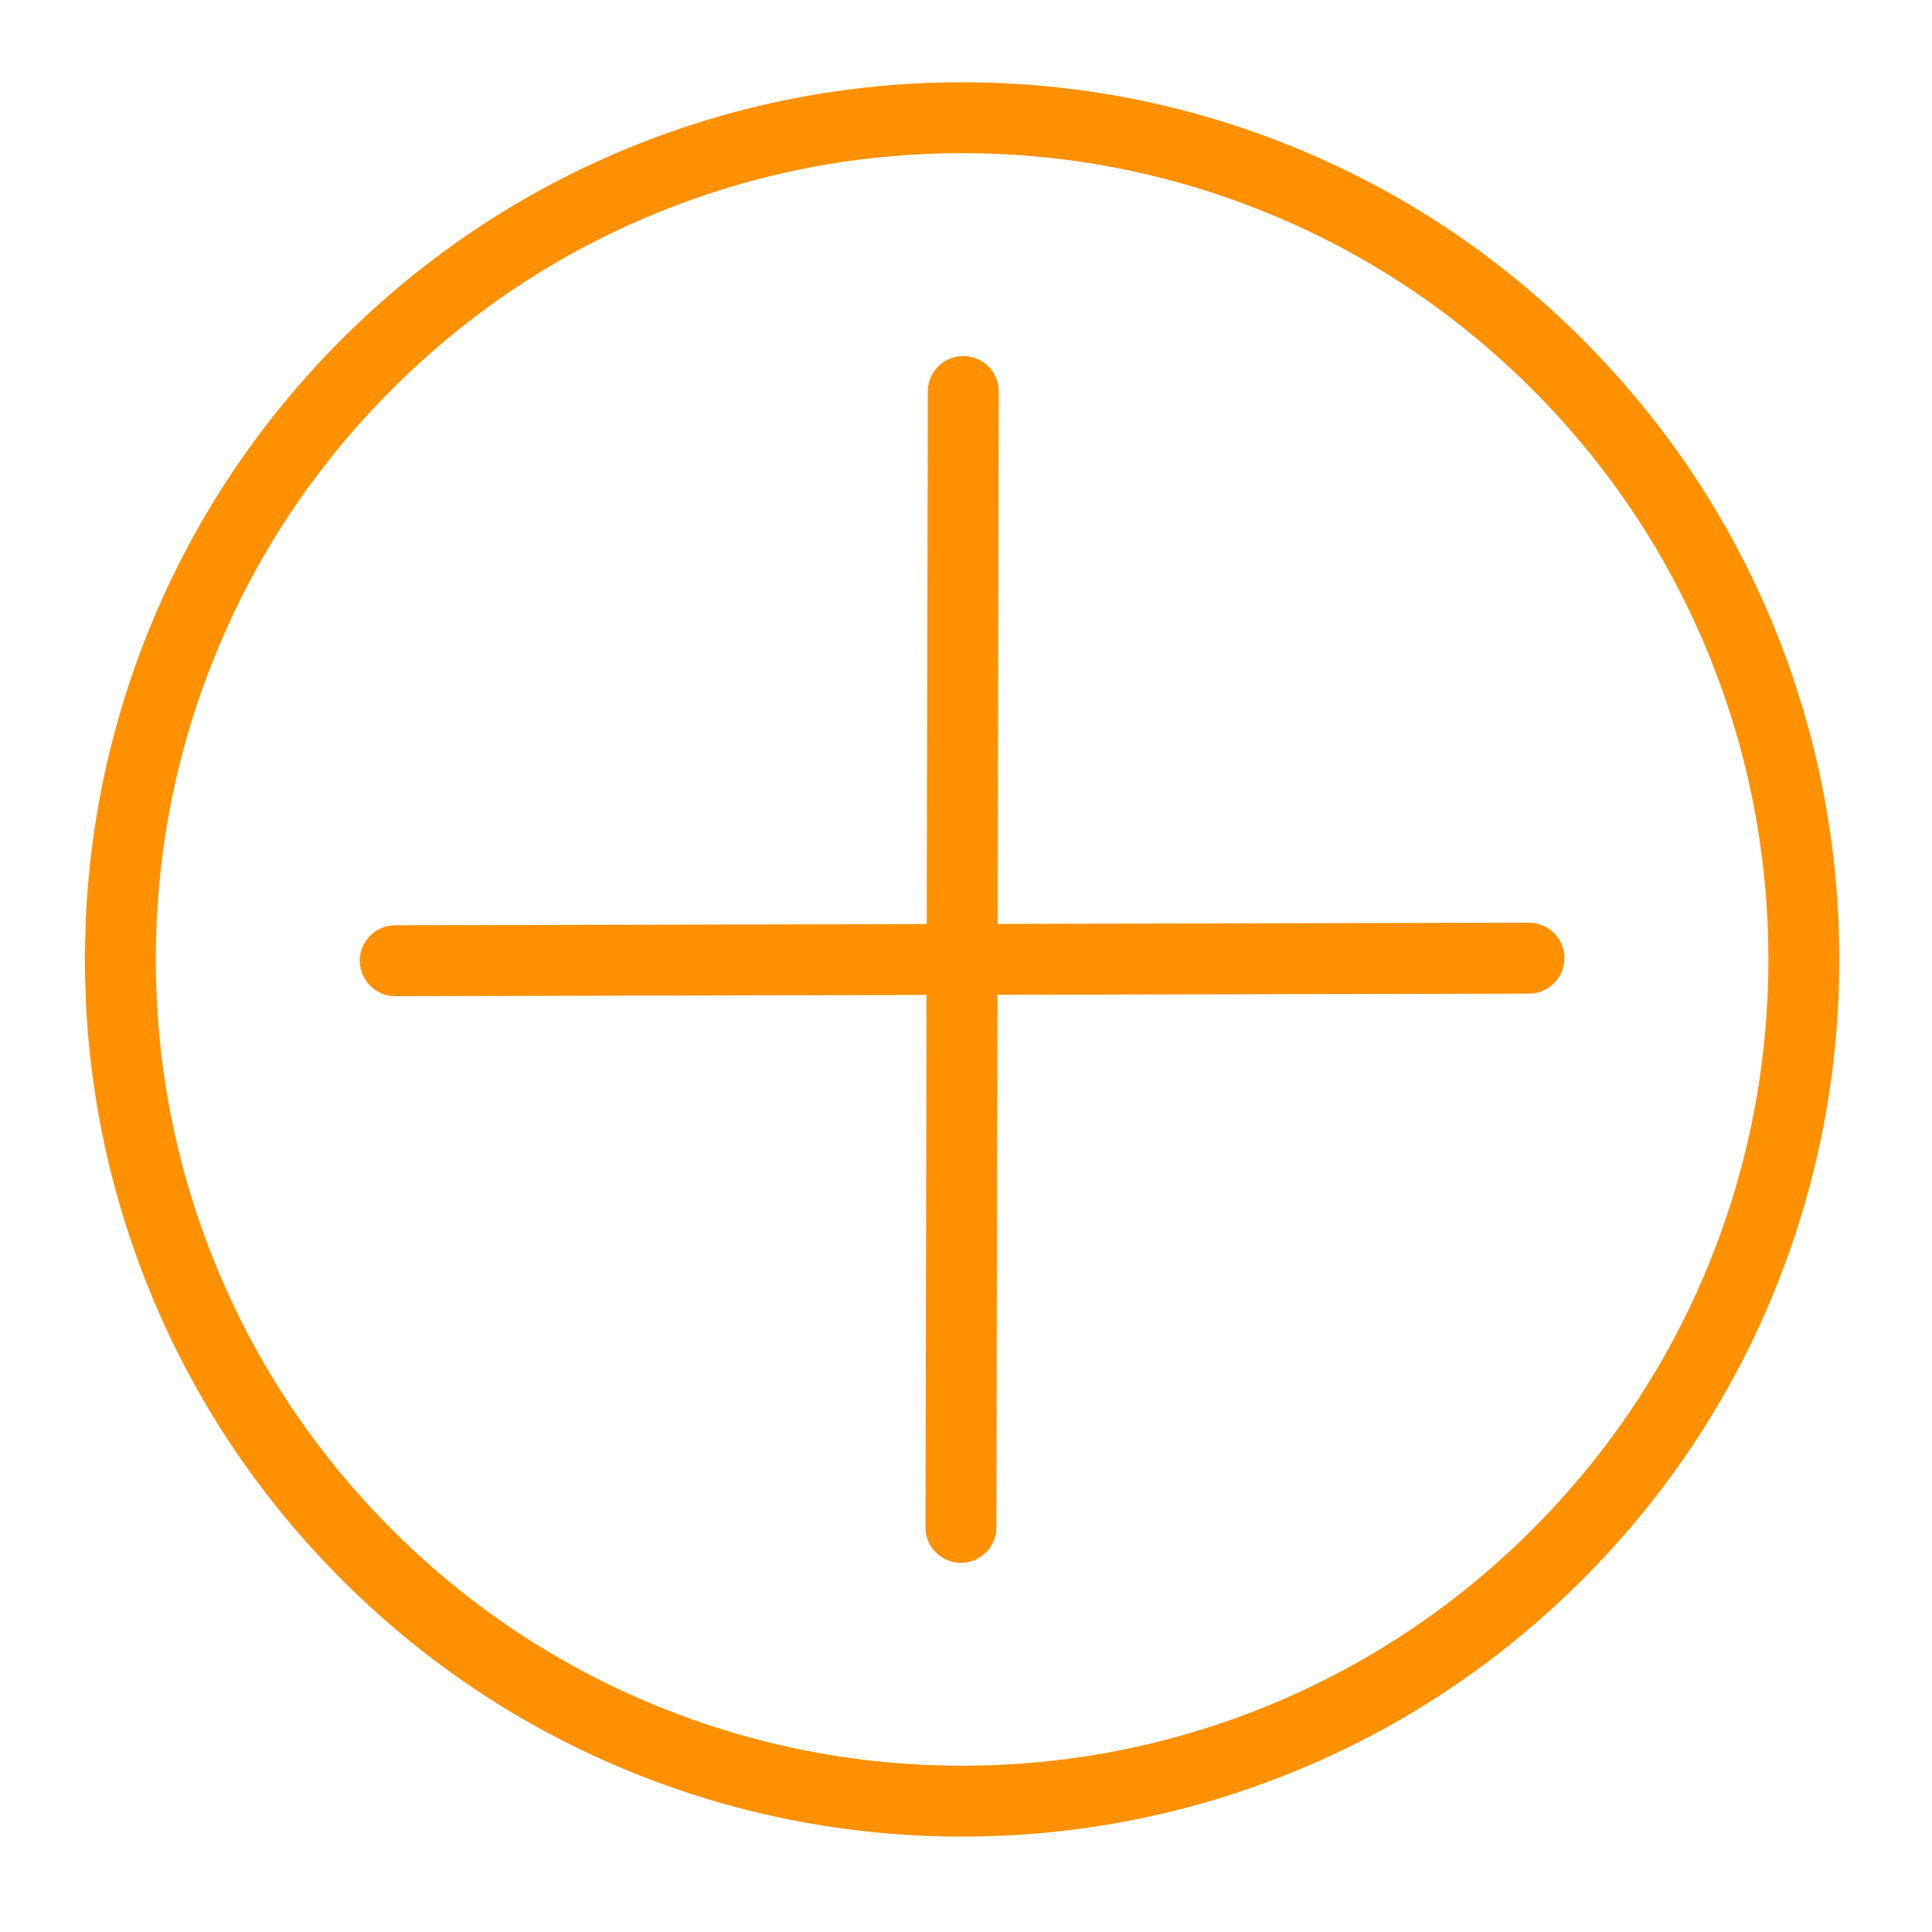 <?xml version="1.0" standalone="no"?><!DOCTYPE svg PUBLIC "-//W3C//DTD SVG 1.1//EN" "http://www.w3.org/Graphics/SVG/1.1/DTD/svg11.dtd"><svg t="1706252422546" class="icon" viewBox="0 0 1024 1024" version="1.1" xmlns="http://www.w3.org/2000/svg" p-id="4620" xmlns:xlink="http://www.w3.org/1999/xlink" width="32" height="32"><path d="M940.809 333.581c-23.392-57.685-57.752-109.431-102.127-153.806-44.375-44.375-96.124-78.736-153.808-102.128C629.168 55.057 570.308 43.603 509.934 43.603c-60.375 0-119.233 11.454-174.939 34.044-57.684 23.392-109.431 57.753-153.806 102.128-44.375 44.375-78.734 96.122-102.126 153.806C56.473 389.288 45.019 448.146 45.019 508.52c0 60.375 11.454 119.232 34.044 174.939 23.392 57.684 57.751 109.431 102.126 153.806 44.375 44.375 96.122 78.734 153.806 102.127 55.707 22.589 114.565 34.044 174.939 34.044 60.374 0 119.233-11.454 174.939-34.044 57.685-23.392 109.433-57.752 153.81-102.127 44.374-44.374 78.733-96.122 102.126-153.806 22.589-55.707 34.044-114.564 34.044-174.939C974.853 448.146 963.399 389.288 940.809 333.581zM905.988 669.338c-21.491 52.999-53.076 100.559-93.874 141.357-40.8 40.799-88.361 72.384-141.361 93.875-51.201 20.762-105.308 31.29-160.82 31.29-55.512 0-109.62-10.528-160.819-31.29-52.999-21.491-100.558-53.076-141.357-93.874-40.799-40.799-72.383-88.359-93.875-141.358-20.763-51.2-31.29-105.307-31.29-160.819 0-55.511 10.528-109.619 31.29-160.819 21.491-52.999 53.076-100.558 93.875-141.357 40.799-40.8 88.358-72.385 141.357-93.877 51.2-20.763 105.307-31.291 160.819-31.291 55.511 0 109.619 10.528 160.82 31.291 52.999 21.491 100.56 53.077 141.36 93.877 40.799 40.799 72.384 88.358 93.875 141.357 20.762 51.2 31.29 105.307 31.29 160.819C937.279 564.031 926.75 618.138 905.988 669.338z" fill="#FF9000" p-id="4621"></path><path d="M810.369 489.052c-0.014 0-0.03 0-0.043 0l-281.566 0.635 0.59-282.148c0.021-10.376-8.373-18.804-18.748-18.827-0.014 0-0.026 0-0.04 0-10.357 0-18.764 8.386-18.786 18.748l-0.591 282.312-281.725 0.636c-10.376 0.024-18.767 8.454-18.745 18.83 0.024 10.362 8.43 18.745 18.786 18.745 0.014 0 0.03 0 0.043 0l281.562-0.635-0.59 282.152c-0.021 10.375 8.373 18.804 18.748 18.826 0.014 0 0.026 0 0.04 0 10.356 0 18.764-8.386 18.786-18.748l0.59-282.315 281.728-0.636c10.376-0.024 18.768-8.454 18.745-18.83C829.132 497.435 820.726 489.052 810.369 489.052z" fill="#FF9000" p-id="4622"></path></svg>